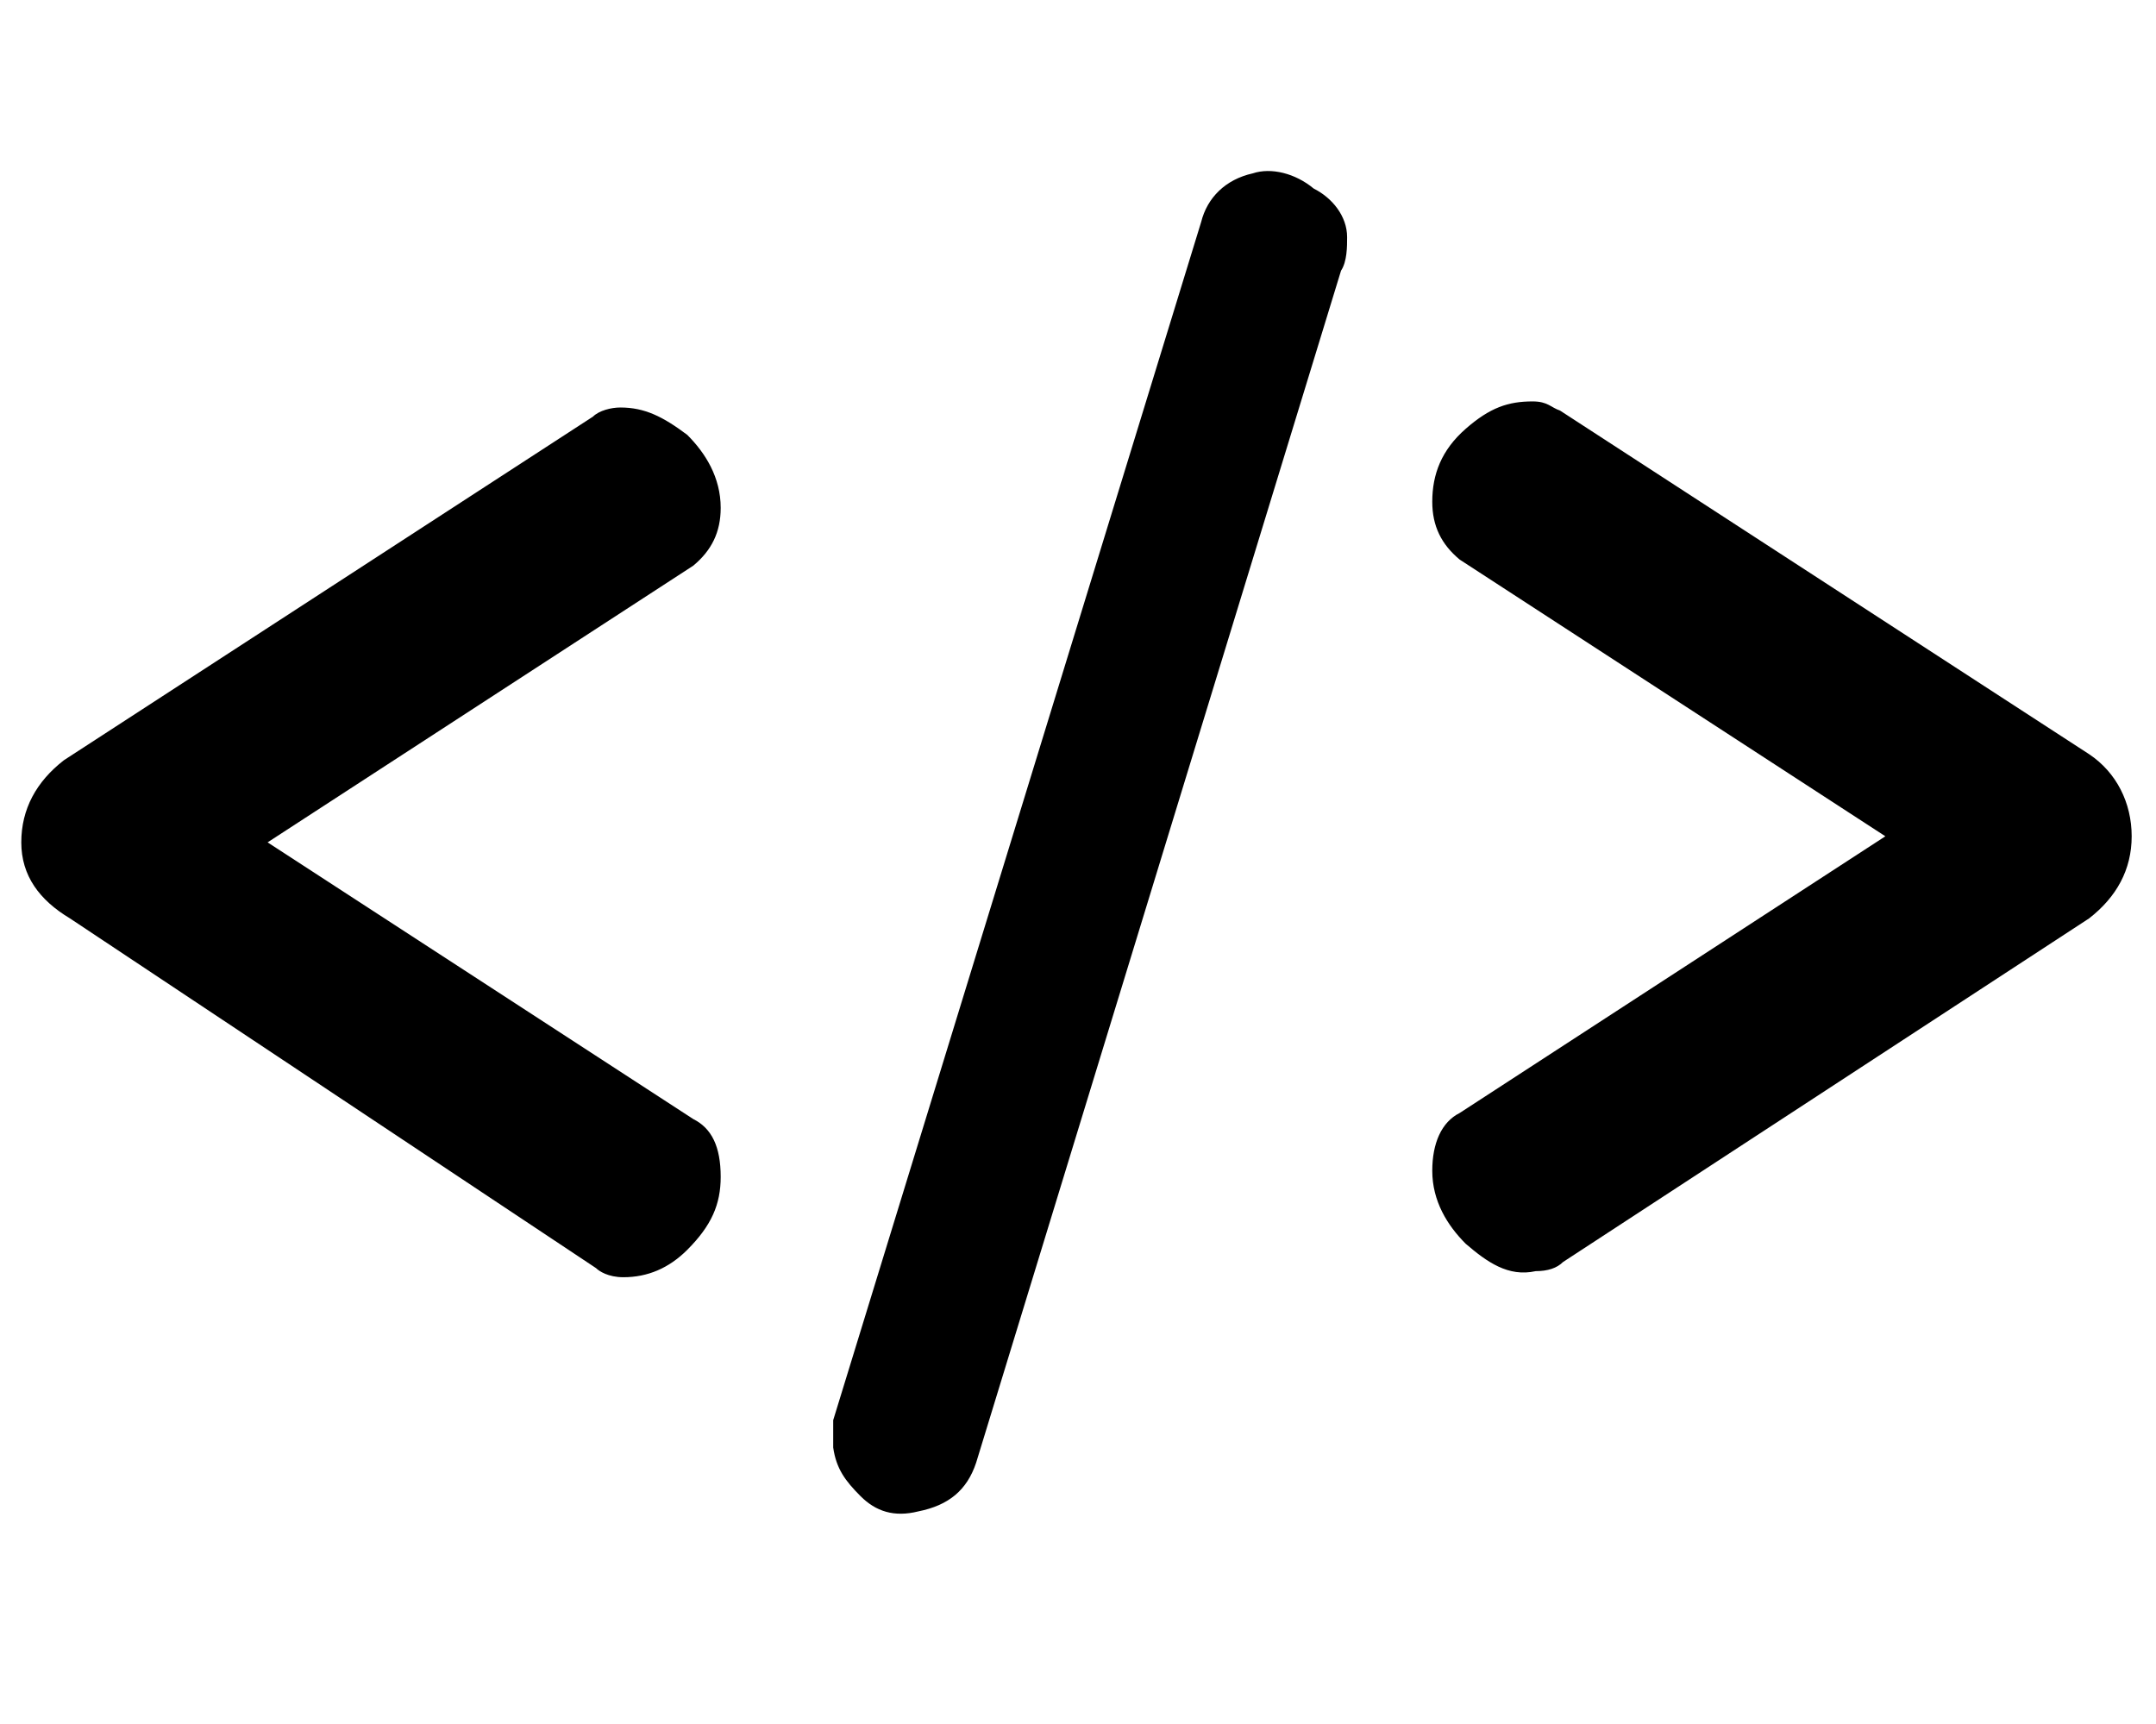 <?xml version="1.0" encoding="utf-8"?>
<!-- Generator: Adobe Illustrator 22.0.1, SVG Export Plug-In . SVG Version: 6.00 Build 0)  -->
<svg version="1.1" id="Layer_1" xmlns="http://www.w3.org/2000/svg" xmlns:xlink="http://www.w3.org/1999/xlink" x="0px" y="0px"
	 viewBox="0 0 70.9 56.7" style="enable-background:new 0 0 70.9 56.7;" xml:space="preserve">
<path d="M0.7,27.7c0-1.1,0.5-2,1.4-2.7l17.4-11.3c0.2-0.2,0.6-0.3,0.9-0.3c0.8,0,1.4,0.3,2.2,0.9c0.6,0.6,1.1,1.4,1.1,2.4
	c0,0.8-0.3,1.4-0.9,1.9l-14,9.1l14,9.1c0.6,0.3,0.9,0.9,0.9,1.9c0,0.9-0.3,1.6-1.1,2.4C22,41.7,21.3,42,20.5,42
	c-0.5,0-0.8-0.2-0.9-0.3L2.3,30.2C1.3,29.6,0.7,28.8,0.7,27.7z M27.4,47.6c0-0.3,0-0.6,0-0.9L39.5,7.3c0.2-0.8,0.8-1.4,1.7-1.6
	c0.6-0.2,1.4,0,2,0.5c0.6,0.3,1.1,0.9,1.1,1.6c0,0.3,0,0.8-0.2,1.1L32.1,48.1c-0.3,0.9-0.9,1.4-1.9,1.6c-0.8,0.2-1.4,0-1.9-0.5
	C27.8,48.7,27.5,48.3,27.4,47.6z M48.2,40.9c-0.6-0.6-1.1-1.4-1.1-2.4c0-0.9,0.3-1.6,0.9-1.9l14-9.1l-14-9.1
	c-0.6-0.5-0.9-1.1-0.9-1.9c0-0.9,0.3-1.7,1.1-2.4s1.4-0.9,2.2-0.9c0.5,0,0.6,0.2,0.9,0.3l17.4,11.3c0.9,0.6,1.4,1.6,1.4,2.7
	s-0.5,2-1.4,2.7L51.4,41.5c-0.2,0.2-0.5,0.3-0.9,0.3C49.6,42,48.9,41.5,48.2,40.9z"/>
</svg>
